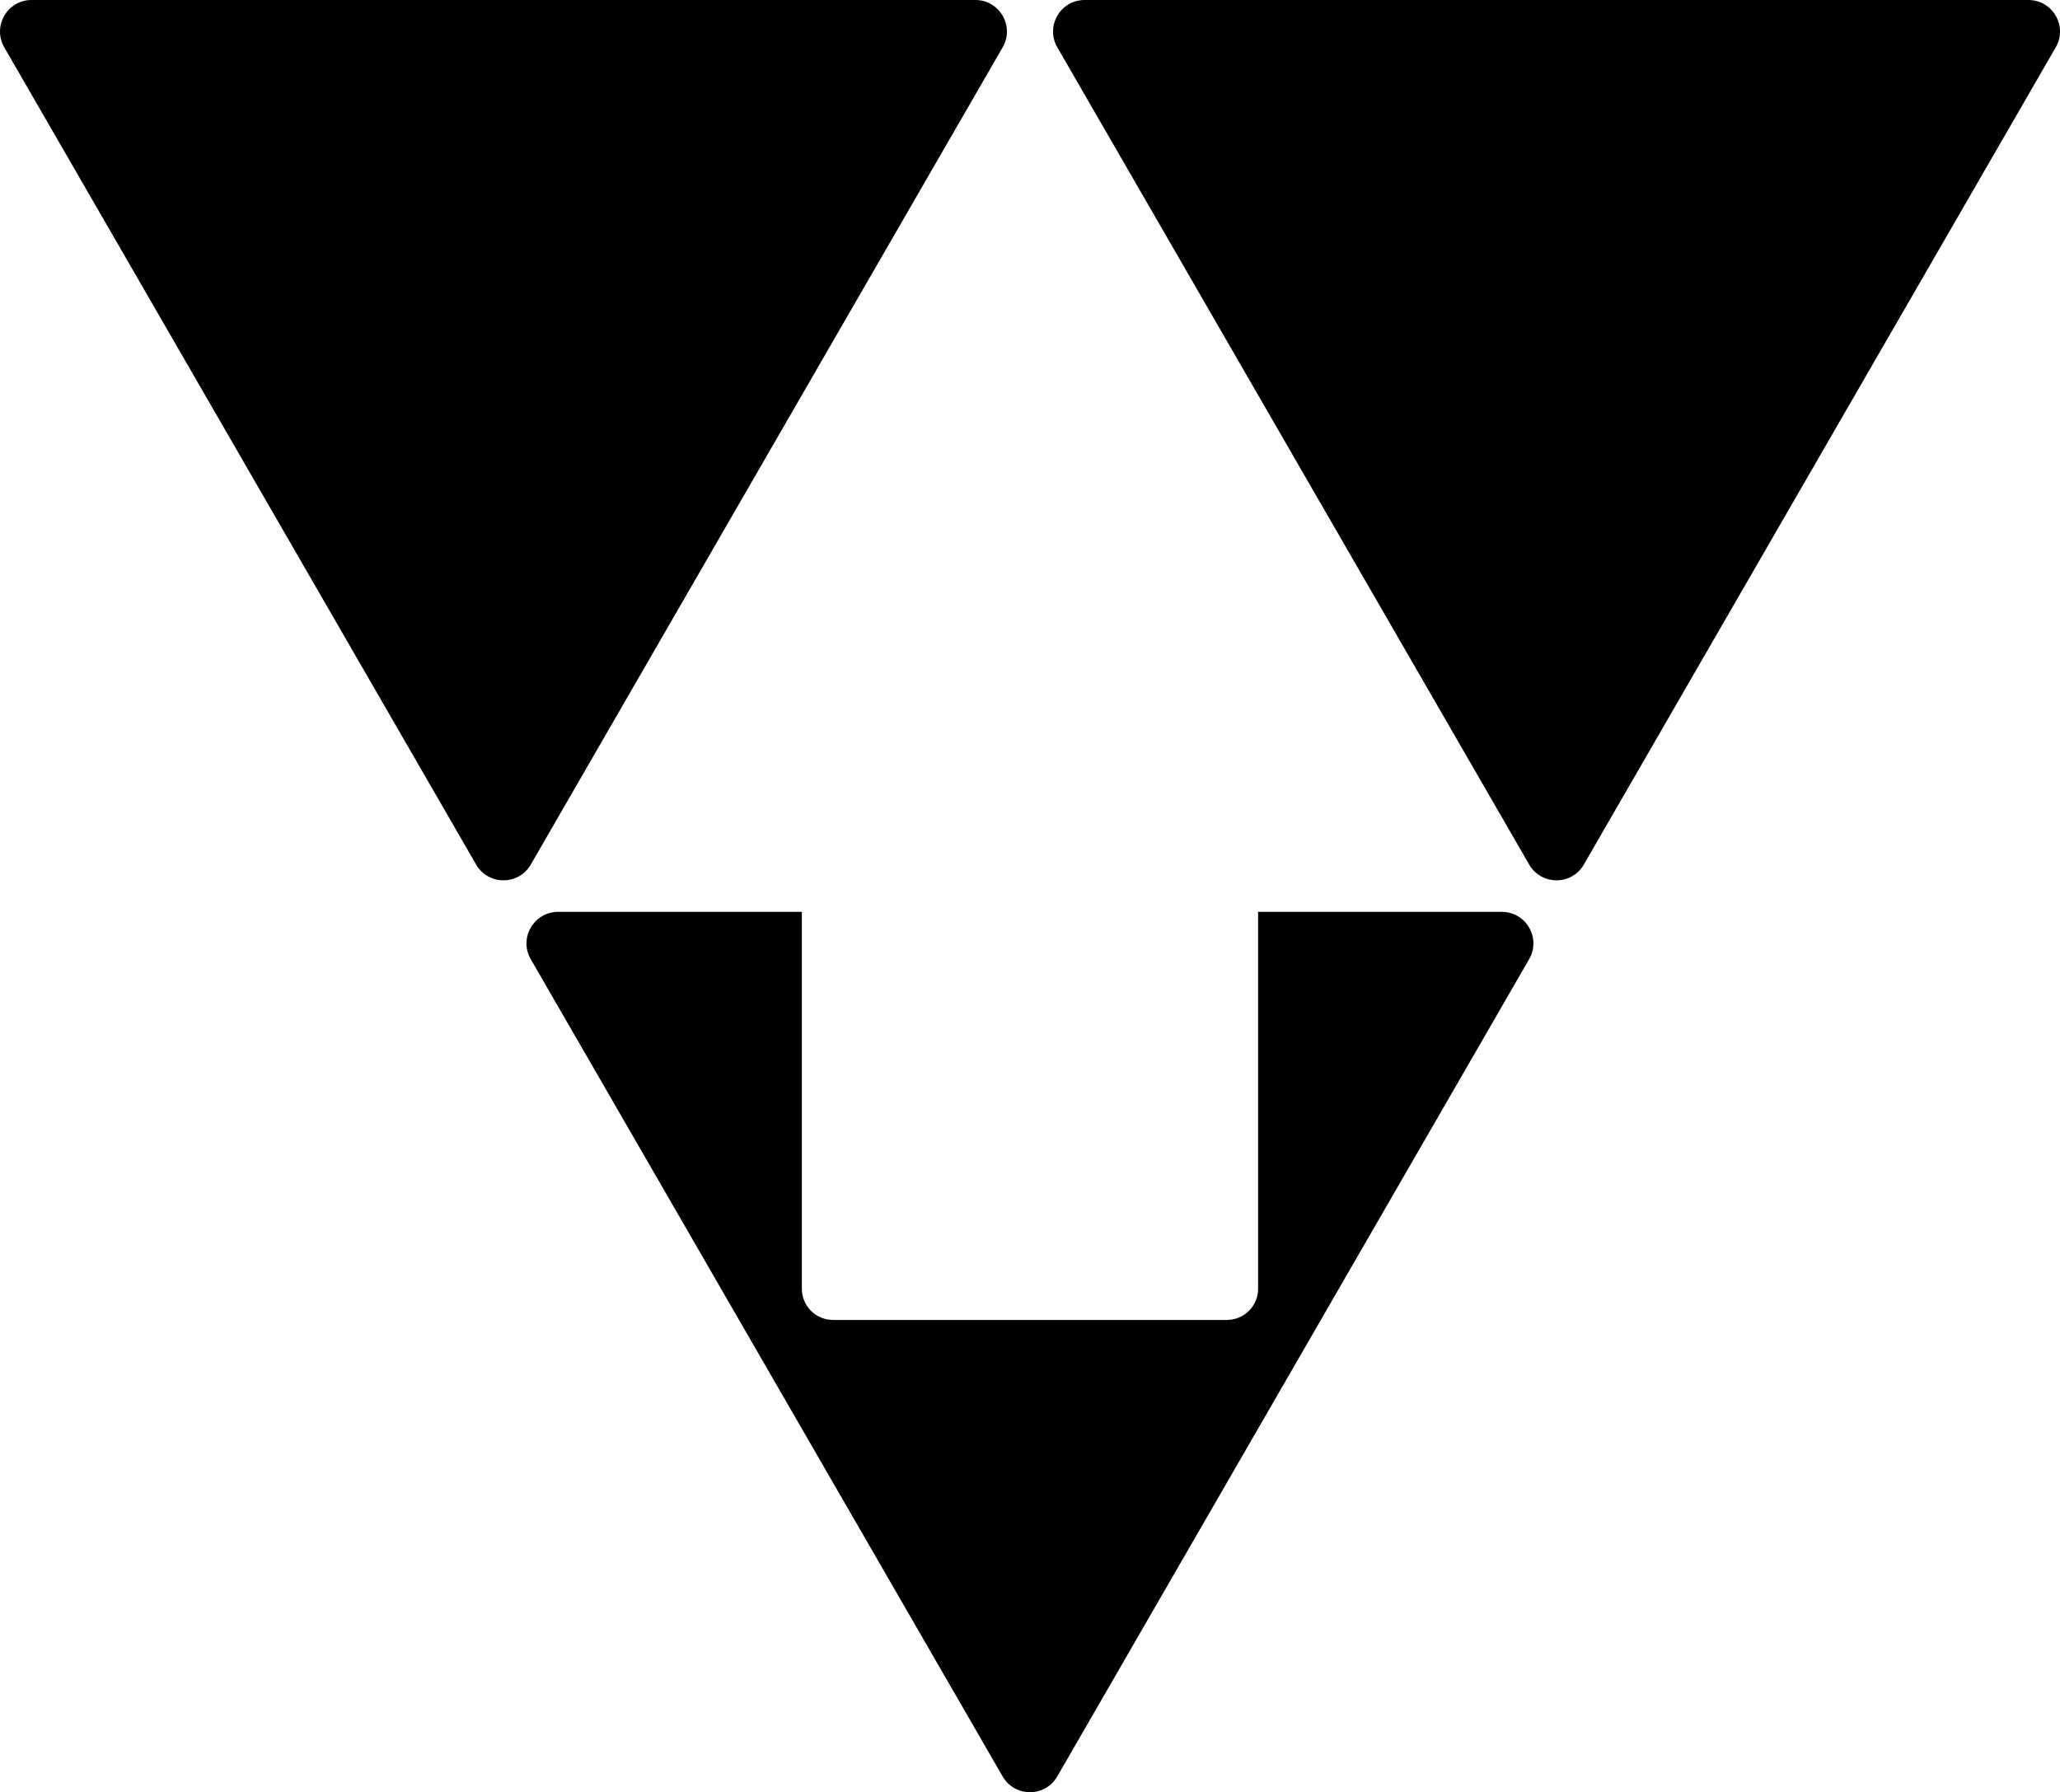 <svg data-name="Layer 1" xmlns="http://www.w3.org/2000/svg" viewBox="0 0 613.67 533.95"><path d="M447.41 271.67h-72.62v112.3c0 5.13-4.16 9.28-9.29 9.28H248.16c-5.13 0-9.29-4.16-9.29-9.28v-112.3h-72.62c-7.23 0-11.76 7.83-8.14 14.1l140.57 243.48c3.62 6.27 12.66 6.27 16.28 0l140.57-243.48c3.62-6.26-.9-14.1-8.14-14.1ZM298.69 14.1c3.62-6.27-.9-14.1-8.14-14.1H9.41C2.18 0-2.34 7.83 1.27 14.1l140.57 243.48c3.62 6.26 12.66 6.26 16.28 0L298.69 14.1ZM604.26 0H323.11c-7.24 0-11.76 7.83-8.14 14.1l140.57 243.48c3.62 6.26 12.66 6.26 16.28 0L612.4 14.1c3.62-6.27-.9-14.1-8.14-14.1Z"></path></svg>